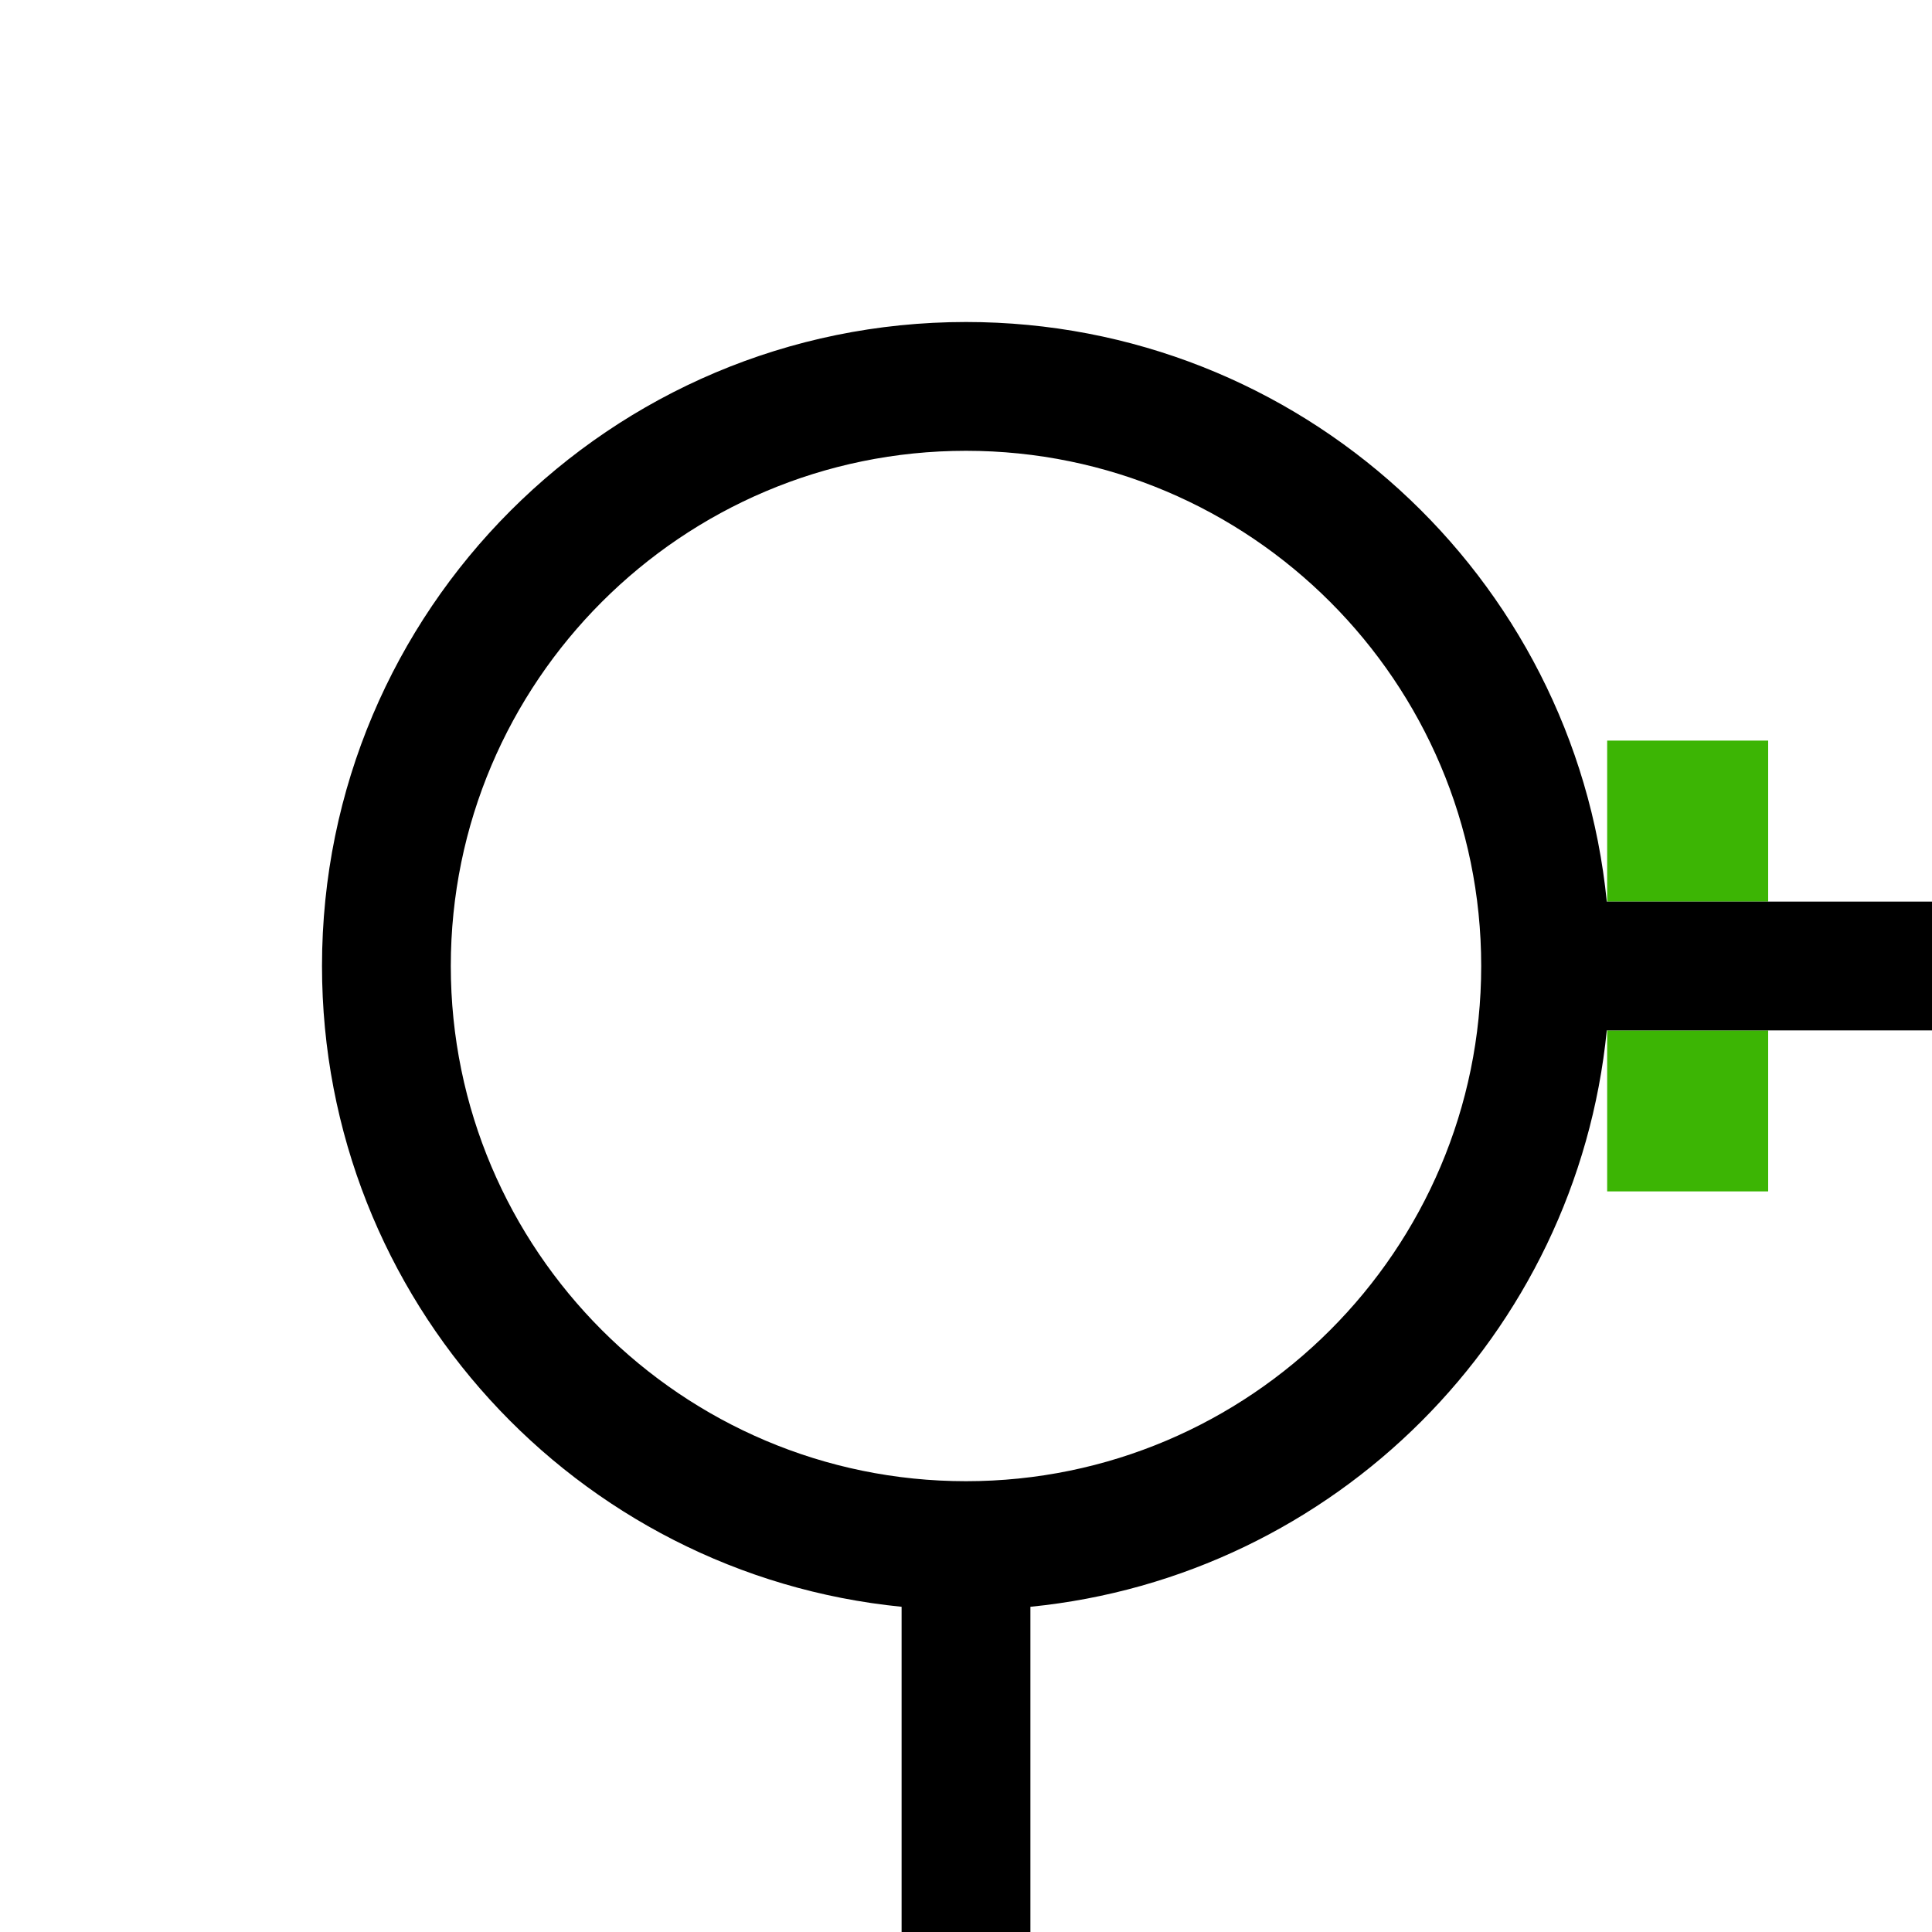 <?xml version="1.0" encoding="UTF-8"?>
<svg xmlns="http://www.w3.org/2000/svg" viewBox="0 0 300 300">
  <defs>
    <style>
      .cls-1 {
        fill: #3cb504;
      }
    </style>
  </defs>
  <g id="Ebene_5" data-name="Ebene 5">
    <rect class="cls-1" x="249.56" y="160" width="25" height="25"/>
    <rect class="cls-1" x="249.56" y="115" width="25" height="25"/>
  </g>
  <g id="Ebene_3" data-name="Ebene 3">
    <path d="m300,140h-50.5c-5.02-50.53-47.65-90-99.5-90-55.23,0-100,44.77-100,100,0,51.85,39.47,94.49,90,99.5v50.5h20v-50.5c47.24-4.69,84.81-42.26,89.5-89.5h50.5v-20Zm-150,90c-44.11,0-80-35.89-80-80s35.89-80,80-80,80,35.89,80,80-35.89,80-80,80Z"/>
  </g>
</svg>